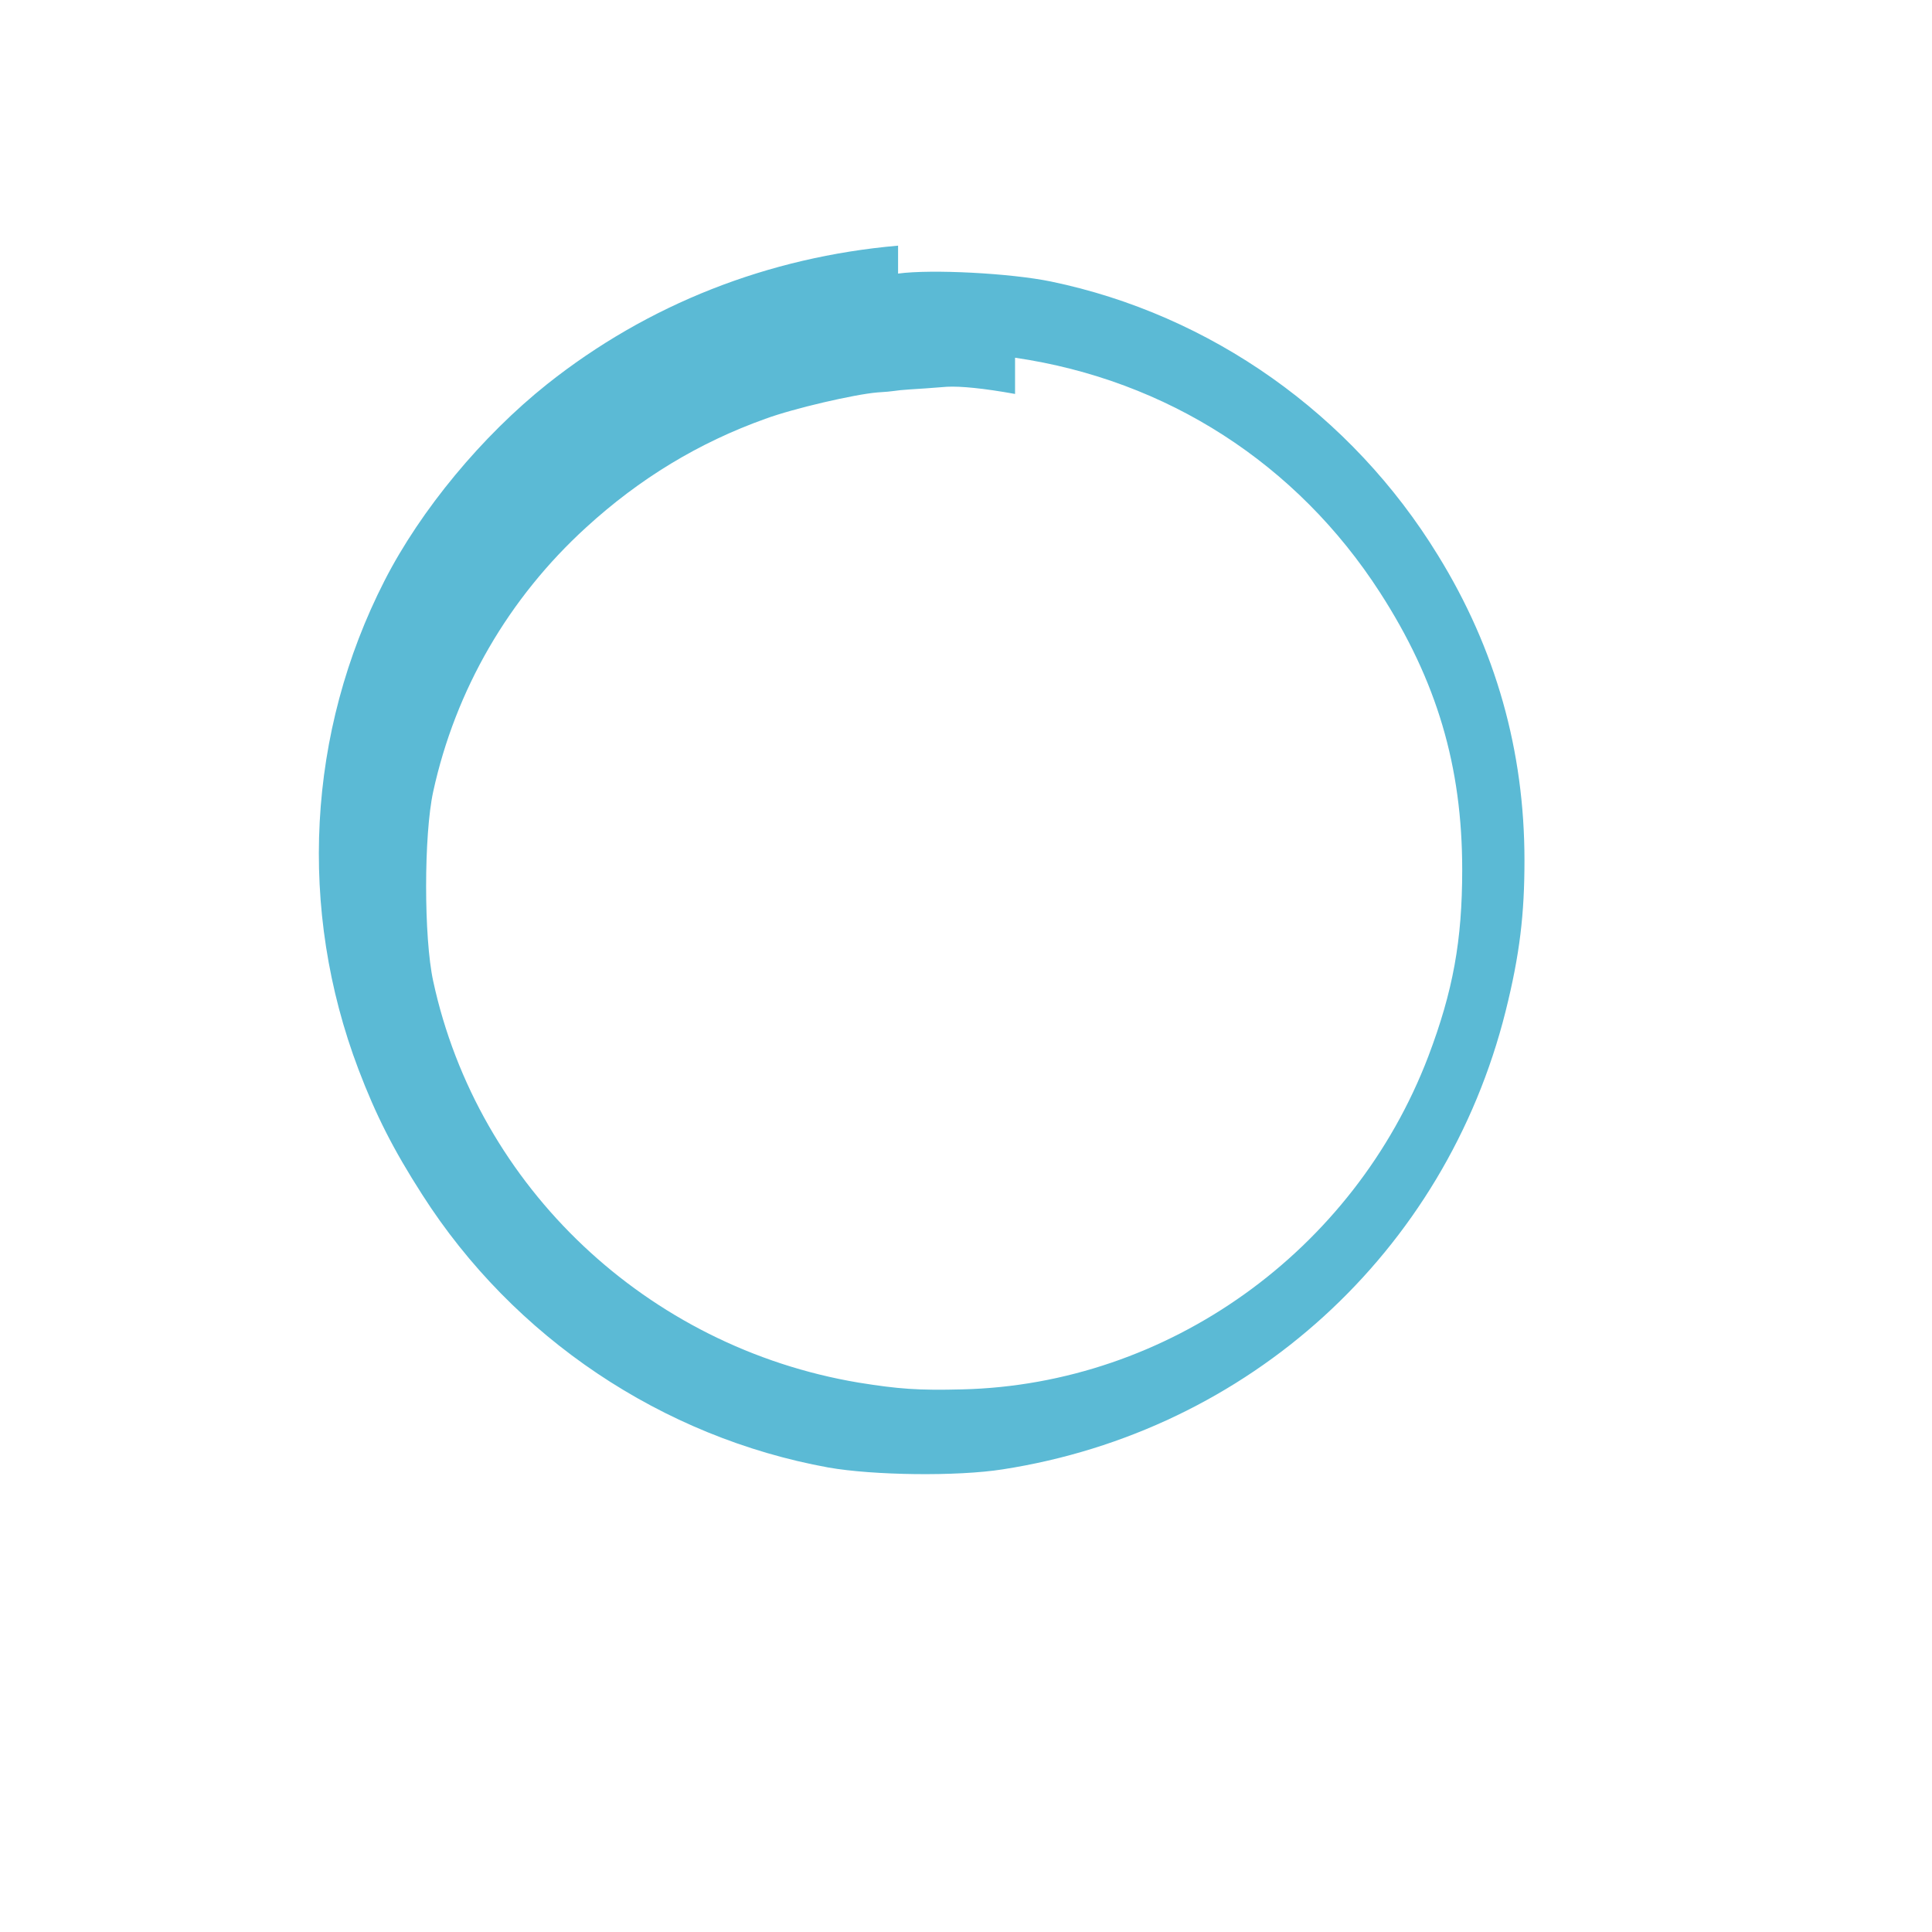 <?xml version="1.0" standalone="no"?>
<!DOCTYPE svg PUBLIC "-//W3C//DTD SVG 20010904//EN"
 "http://www.w3.org/TR/2001/REC-SVG-20010904/DTD/svg10.dtd">
<svg version="1.0" xmlns="http://www.w3.org/2000/svg"
 width="512pt" height="512pt" viewBox="0 0 512 512"
 preserveAspectRatio="xMidYMid meet">
<g transform="translate(0,512) scale(0.1,-0.1)"
fill="#5bbad5" stroke="none">
<path d="M2380 4469 c-344 -30 -663 -155 -930 -367 -172 -137 -335 -333 -431
-521 -205 -401 -230 -871 -69 -1295 46 -121 92 -212 169 -332 242 -379 636
-643 1076 -723 119 -21 341 -24 462 -5 652 101 1173 575 1333 1214 38 152 50
259 50 400 0 290 -76 560 -229 808 -229 374 -602 638 -1026 726 -107 22 -316
33 -405 21z m310 -297 c403 -59 747 -281 967 -622 151 -234 218 -461 218 -735
0 -187 -24 -321 -90 -495 -197 -516 -690 -869 -1235 -882 -117 -3 -169 1 -275
18 -560 94 -1009 518 -1127 1064 -25 115 -25 387 0 502 59 270 200 513 405
700 142 130 299 225 475 288 76 28 237 65 297 70 19 1 39 3 45 4 5 1 24 3 41
4 18 1 62 4 98 7 36 2 98 -4 181 -19z"/>
</g>
</svg>
